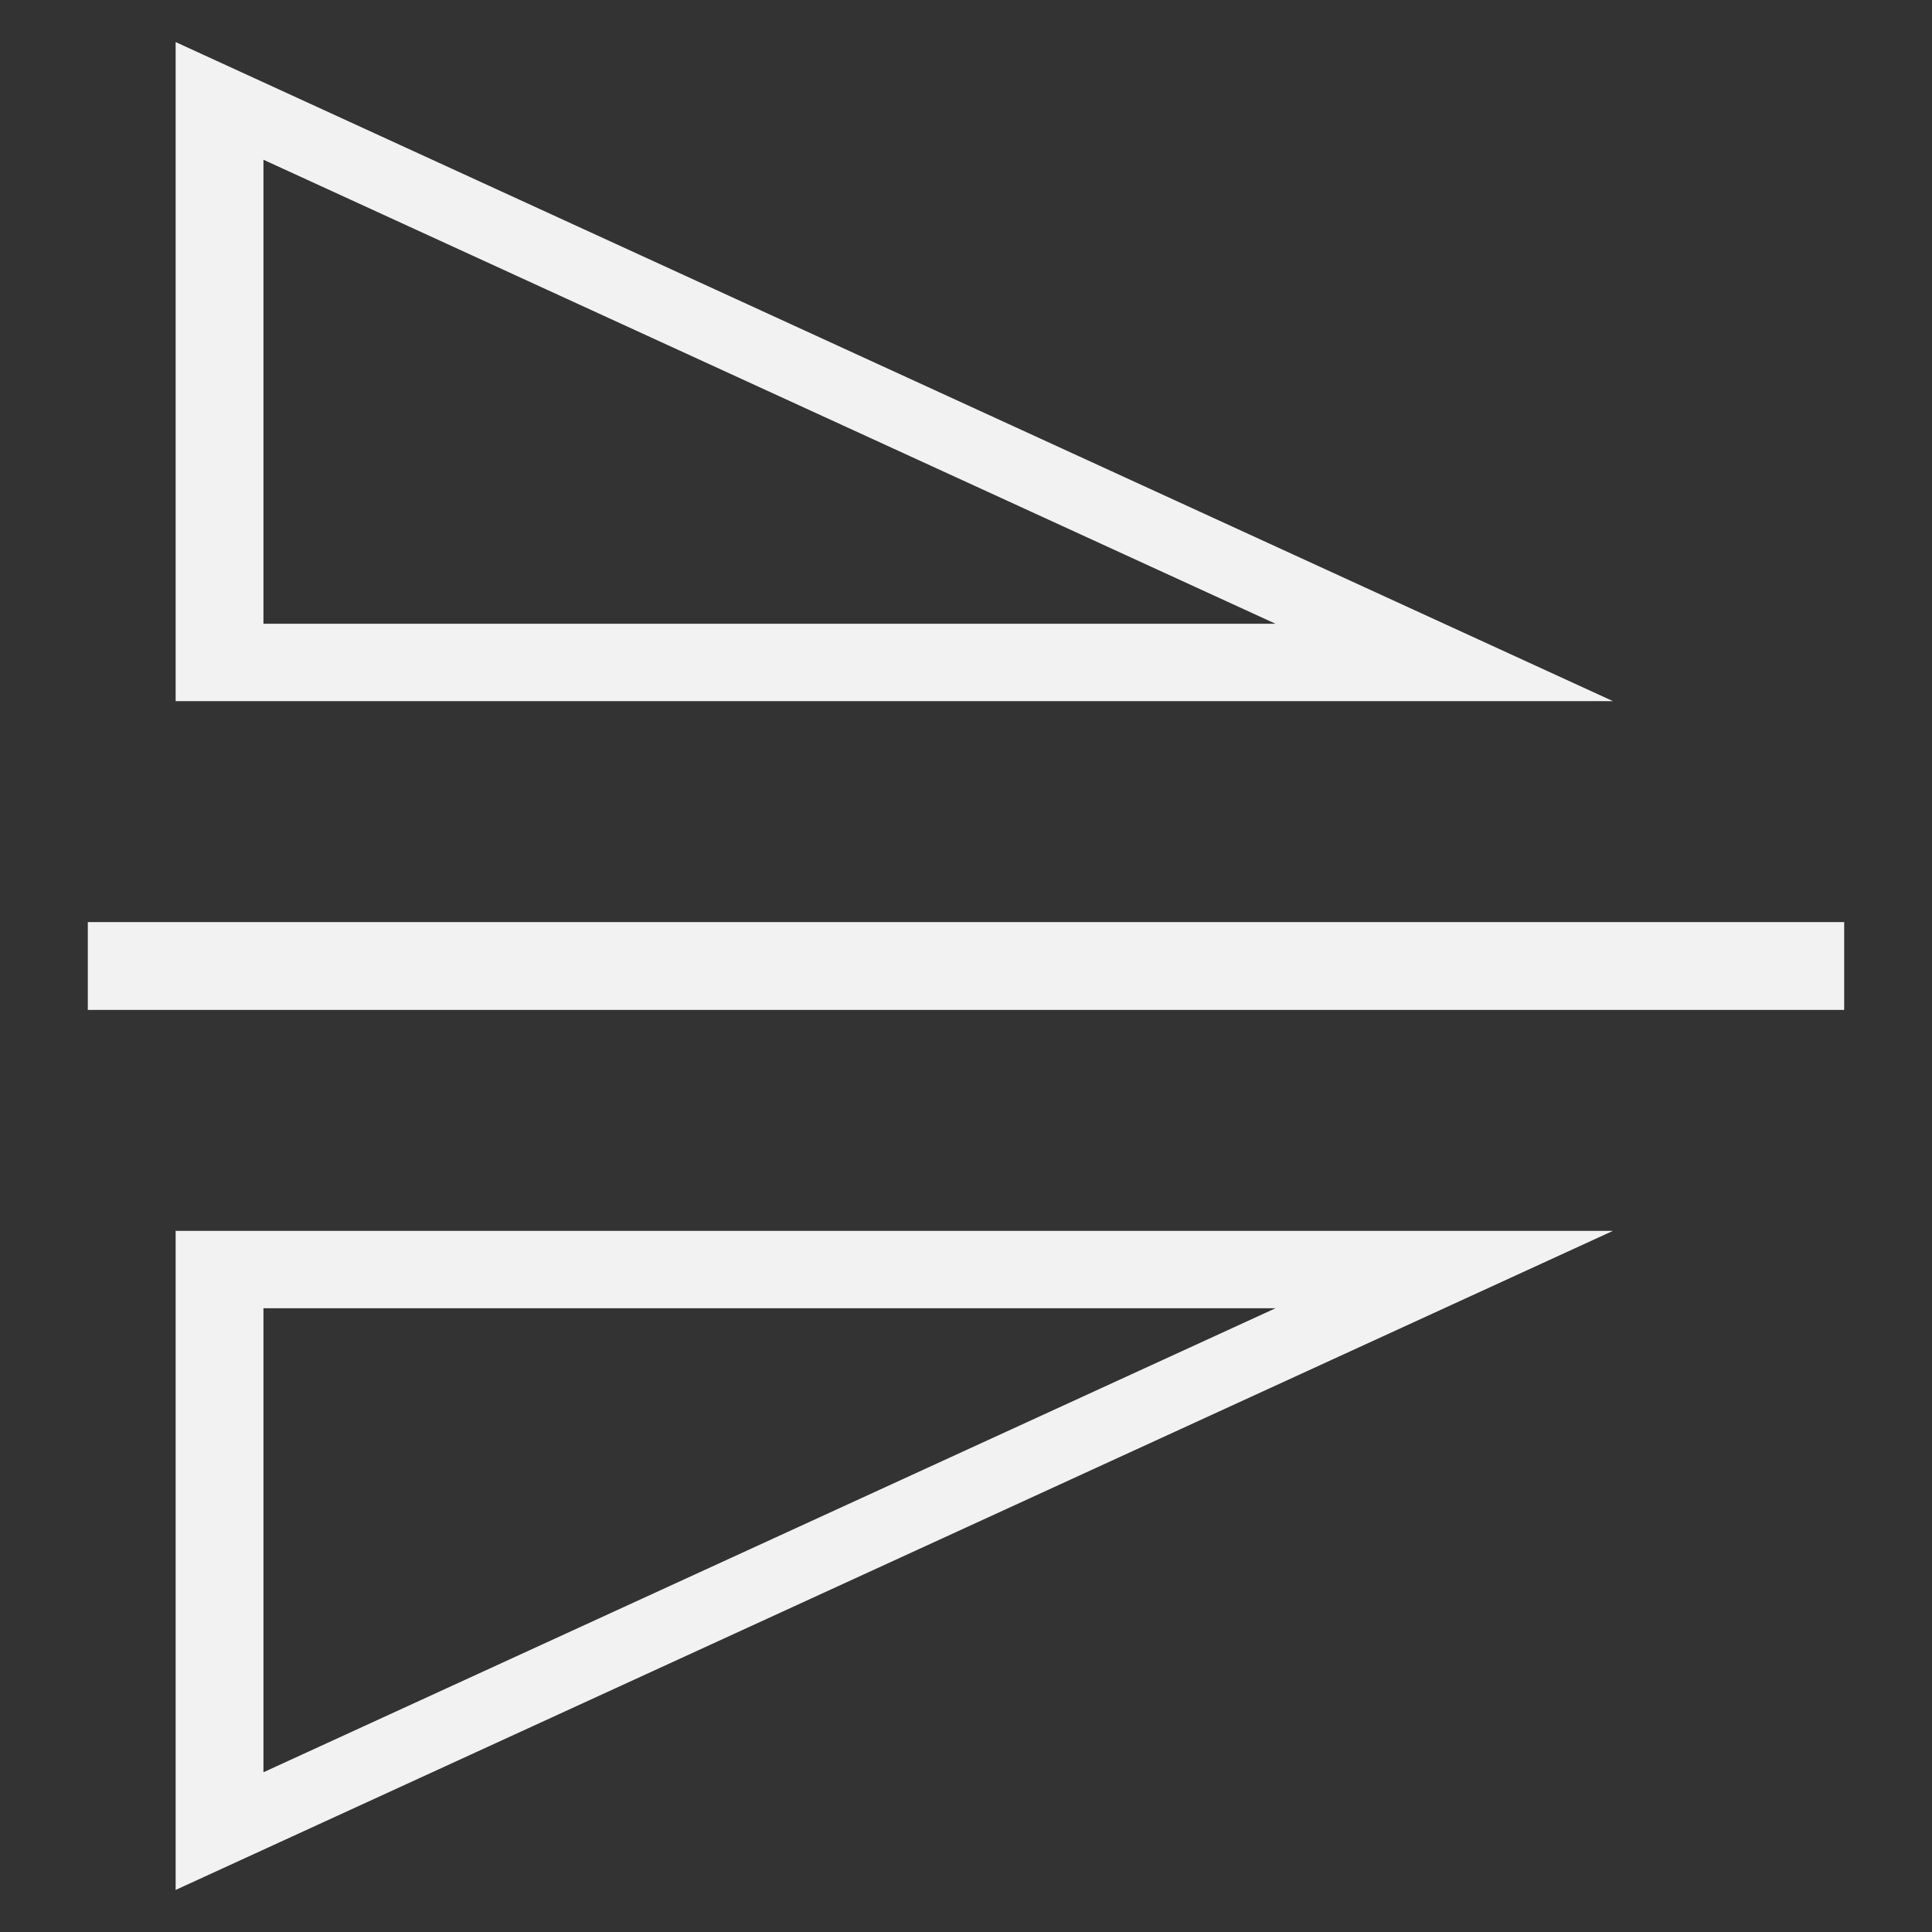 <?xml version="1.0" encoding="UTF-8" standalone="no"?>
<!-- Created with Inkscape (http://www.inkscape.org/) -->

<svg
   xmlns:dc="http://purl.org/dc/elements/1.1/"
   xmlns:cc="http://creativecommons.org/ns#"
   xmlns:rdf="http://www.w3.org/1999/02/22-rdf-syntax-ns#"
   xmlns:svg="http://www.w3.org/2000/svg"
   xmlns="http://www.w3.org/2000/svg"
   xmlns:sodipodi="http://sodipodi.sourceforge.net/DTD/sodipodi-0.dtd"
   xmlns:inkscape="http://www.inkscape.org/namespaces/inkscape"
   width="22"
   height="22"
   viewBox="0 0 22 22"
   id="svg3385"
   version="1.1"
   inkscape:version="0.91 r13725"
   sodipodi:docname="light_transform_icons_mirror_y.svg">
  <rect x="0" y="0" width="22" height="22" fill="#333333" stroke="none"/>
  <defs
     id="defs3387" />
  <sodipodi:namedview
     id="base"
     pagecolor="#707070"
     bordercolor="#666666"
     borderopacity="1.0"
     inkscape:pageopacity="0.64705882"
     inkscape:pageshadow="2"
     inkscape:zoom="45.254834"
     inkscape:cx="14.567702"
     inkscape:cy="10.394722"
     inkscape:document-units="px"
     inkscape:current-layer="layer1"
     showgrid="true"
     units="px"
     showguides="true"
     inkscape:guide-bbox="true"
     inkscape:snap-intersection-paths="true"
     inkscape:window-width="3124"
     inkscape:window-height="1747"
     inkscape:window-x="76"
     inkscape:window-y="0"
     inkscape:window-maximized="1">
    <inkscape:grid
       type="xygrid"
       id="grid3393" />
    <sodipodi:guide
       position="10.5,6"
       orientation="1,0"
       id="guide3399"
       inkscape:label=""
       inkscape:color="rgb(0,0,255)" />
    <sodipodi:guide
       position="11.5,7"
       orientation="1,0"
       id="guide3401"
       inkscape:label=""
       inkscape:color="rgb(0,0,255)" />
    <sodipodi:guide
       position="5,2"
       orientation="0,1"
       id="guide3403" />
    <sodipodi:guide
       position="1,20"
       orientation="0,1"
       id="guide3405" />
    <sodipodi:guide
       position="8,11"
       orientation="1,0"
       id="guide3407" />
    <sodipodi:guide
       position="14,7"
       orientation="1,0"
       id="guide3409" />
    <sodipodi:guide
       position="1,4"
       orientation="1,0"
       id="guide3411" />
    <sodipodi:guide
       position="21,1"
       orientation="1,0"
       id="guide3413" />
    <sodipodi:guide
       position="9,6"
       orientation="1,0"
       id="guide3415" />
    <sodipodi:guide
       position="13,0"
       orientation="1,0"
       id="guide3417" />
    <sodipodi:guide
       position="-6,3"
       orientation="0,1"
       id="guide3419" />
    <sodipodi:guide
       position="1,21"
       orientation="0,1"
       id="guide3421" />
    <sodipodi:guide
       position="2,1"
       orientation="0,1"
       id="guide3423" />
    <sodipodi:guide
       position="1,3"
       orientation="-0.887,0.462"
       id="guide4773"
       inkscape:label=""
       inkscape:color="rgb(0,0,255)" />
    <sodipodi:guide
       position="2,3"
       orientation="-0.887,0.462"
       id="guide4775"
       inkscape:label=""
       inkscape:color="rgb(0,0,255)" />
    <sodipodi:guide
       position="21,3"
       orientation="0.887,0.462"
       id="guide4783"
       inkscape:label=""
       inkscape:color="rgb(0,0,255)" />
    <sodipodi:guide
       position="20,3"
       orientation="0.887,0.462"
       id="guide4785"
       inkscape:label=""
       inkscape:color="rgb(0,0,255)" />
  </sodipodi:namedview>
  <g
     inkscape:label="Layer 1"
     inkscape:groupmode="layer"
     id="layer1"
     transform="translate(0,-1030.362)">
    <g
       id="g4931"
       transform="matrix(0,1,-1,0,1052.362,1030.362)">
      <path
         inkscape:connector-curvature="0"
         id="path3427"
         d="m 10.5,1031.362 1,0 0,20 -1,0 z"
         style="fill:#f2f2f2;fill-opacity:1;fill-rule:evenodd;stroke:none;stroke-width:1px;stroke-linecap:butt;stroke-linejoin:miter;stroke-opacity:1" />
      <path
         inkscape:connector-curvature="0"
         id="path4777"
         d="m 7.984,1033.995 -7.505,16.367 7.505,0 0,-16.367 z m -0.881,3.842 0,11.525 -5.284,0 5.284,-11.525 z"
         style="fill:#f2f2f2;fill-opacity:1;fill-rule:evenodd;stroke:none;stroke-width:0.1;stroke-linecap:butt;stroke-linejoin:miter;stroke-miterlimit:4;stroke-dasharray:none;stroke-opacity:1" />
      <path
         inkscape:connector-curvature="0"
         id="path4789"
         d="m 14.016,1033.995 0,16.367 7.505,0 -7.505,-16.367 z m 0.881,3.842 5.284,11.525 -5.284,0 0,-11.525 z"
         style="fill:#f2f2f2;fill-opacity:1;fill-rule:evenodd;stroke:none;stroke-width:0.2;stroke-linecap:butt;stroke-linejoin:miter;stroke-miterlimit:4;stroke-dasharray:none;stroke-opacity:1" />
    </g>
  </g>
</svg>
